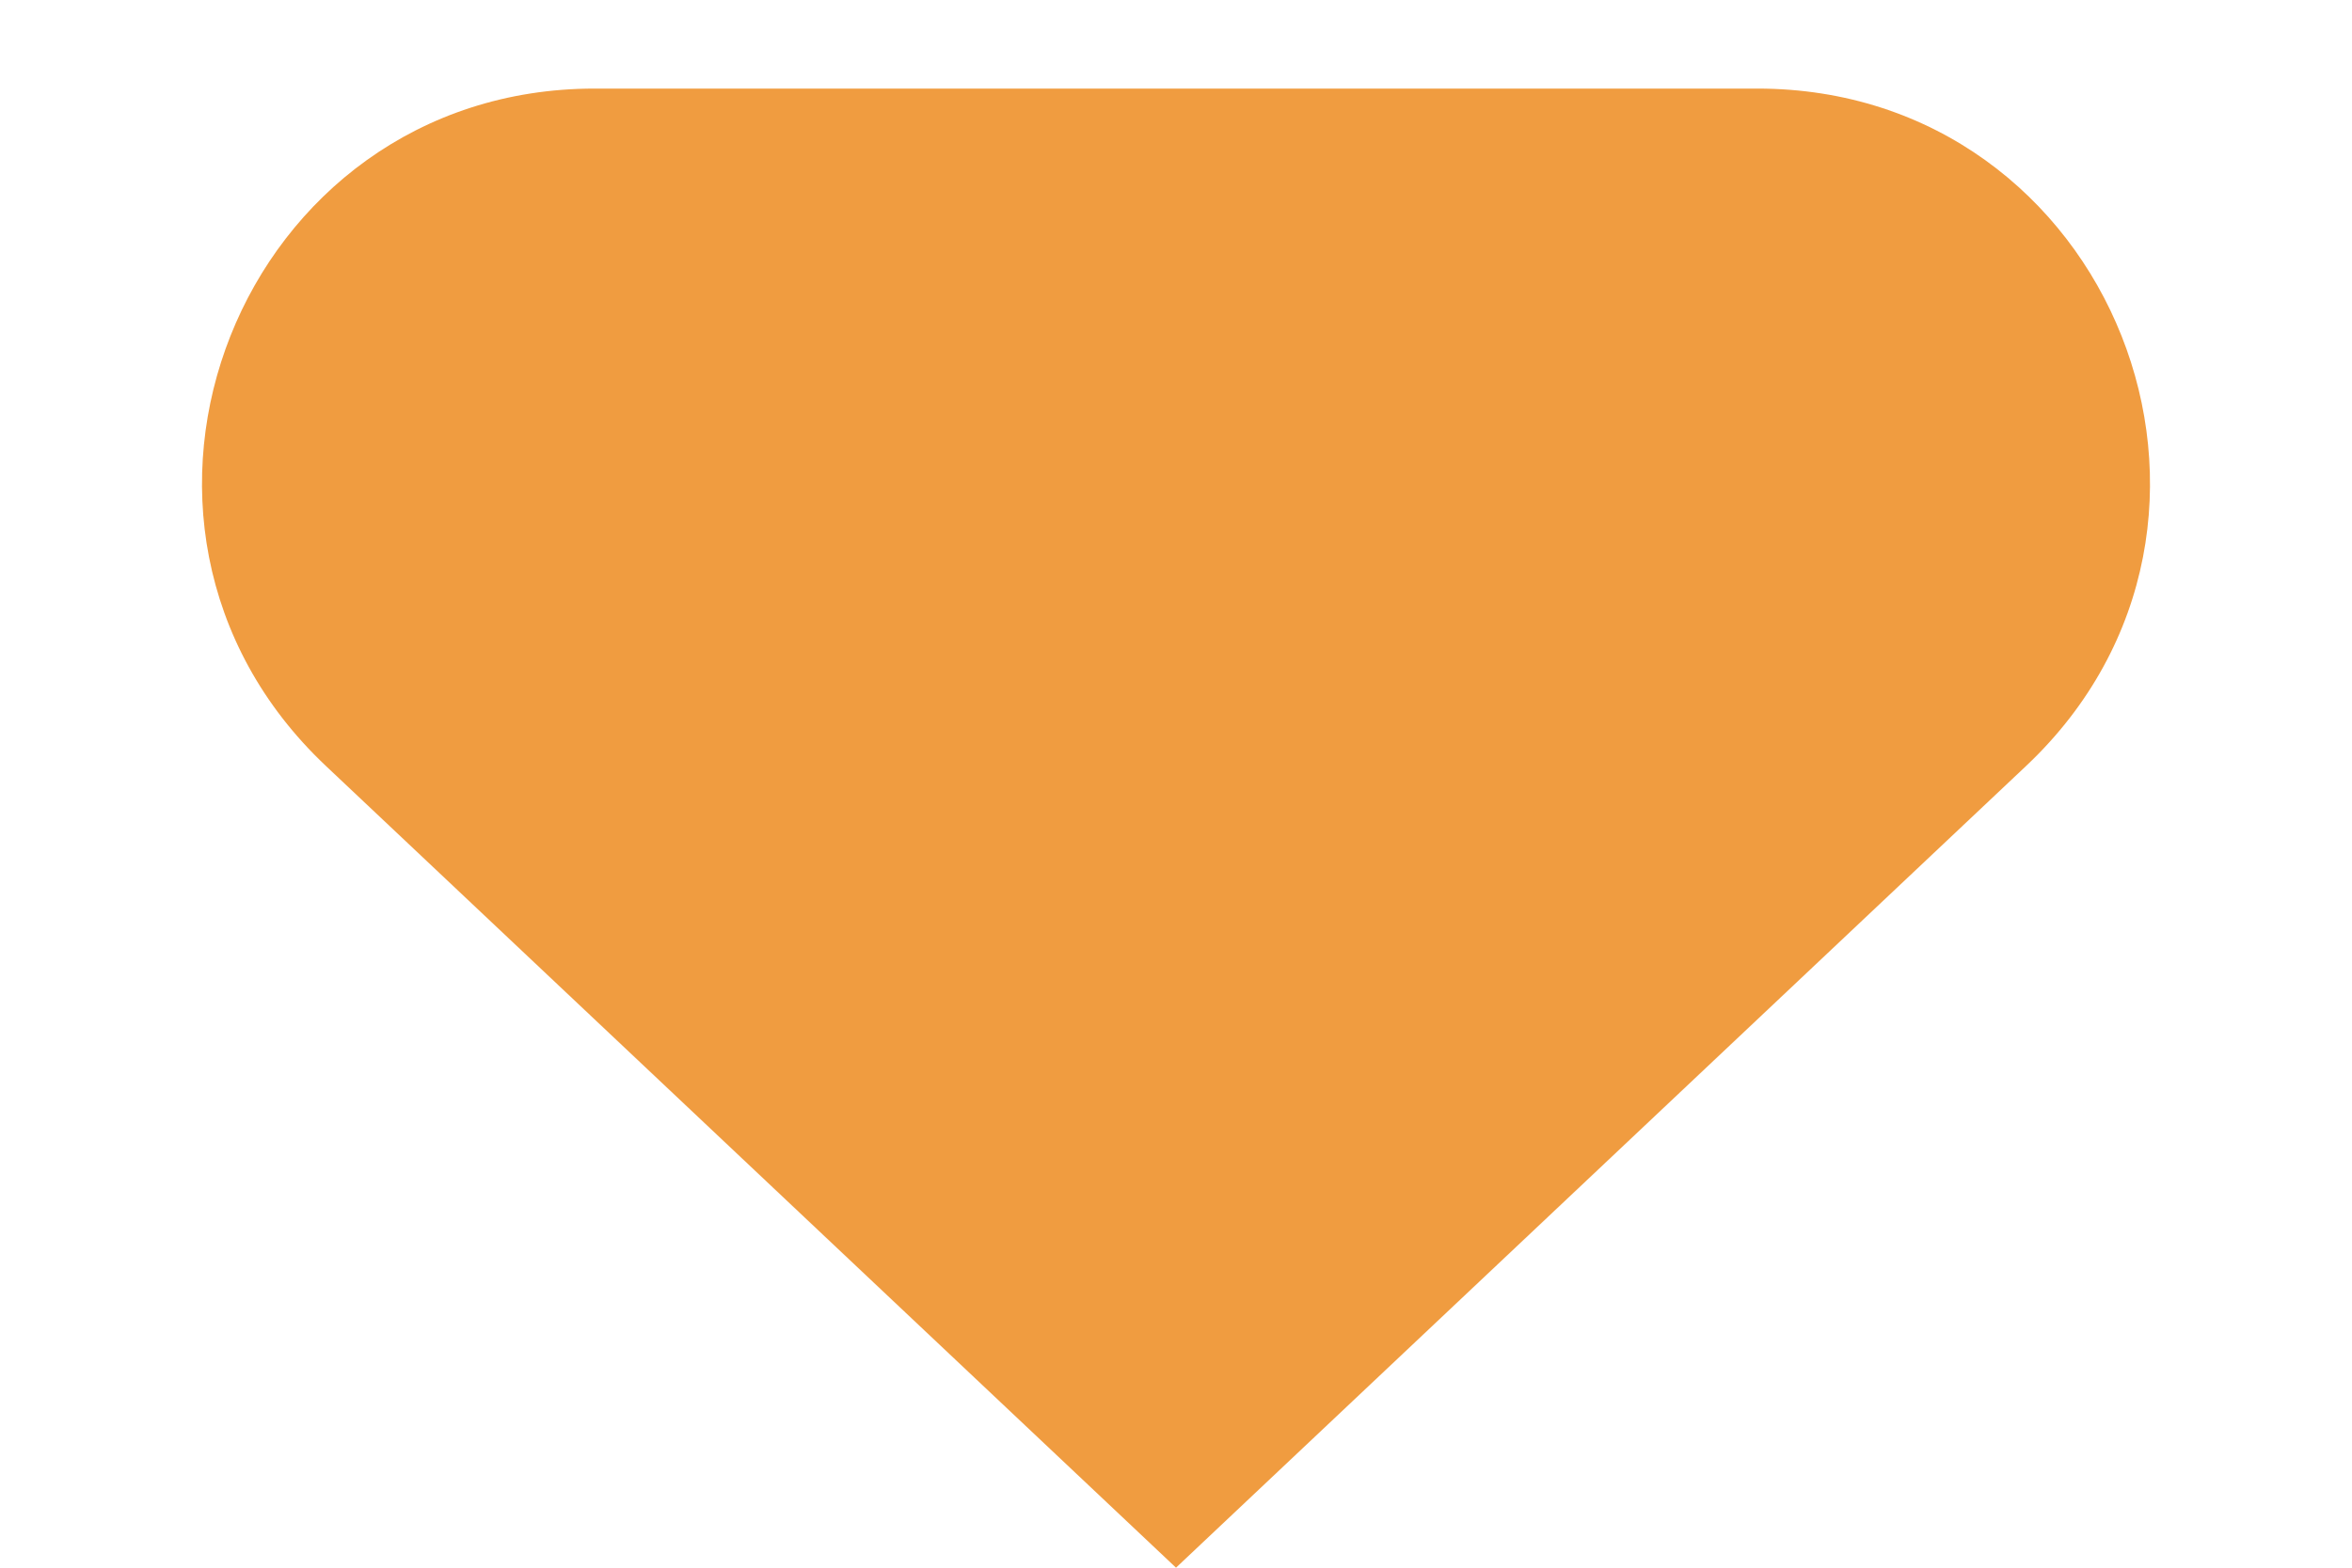 <svg width="6" height="4" viewBox="0 0 6 4" fill="none" xmlns="http://www.w3.org/2000/svg">
<path d="M3 4L0.831 1.954C0.173 1.333 0.612 0.226 1.517 0.226L4.483 0.226C5.388 0.226 5.827 1.333 5.169 1.954L3 4Z" fill="#F09C40"/>
</svg>
